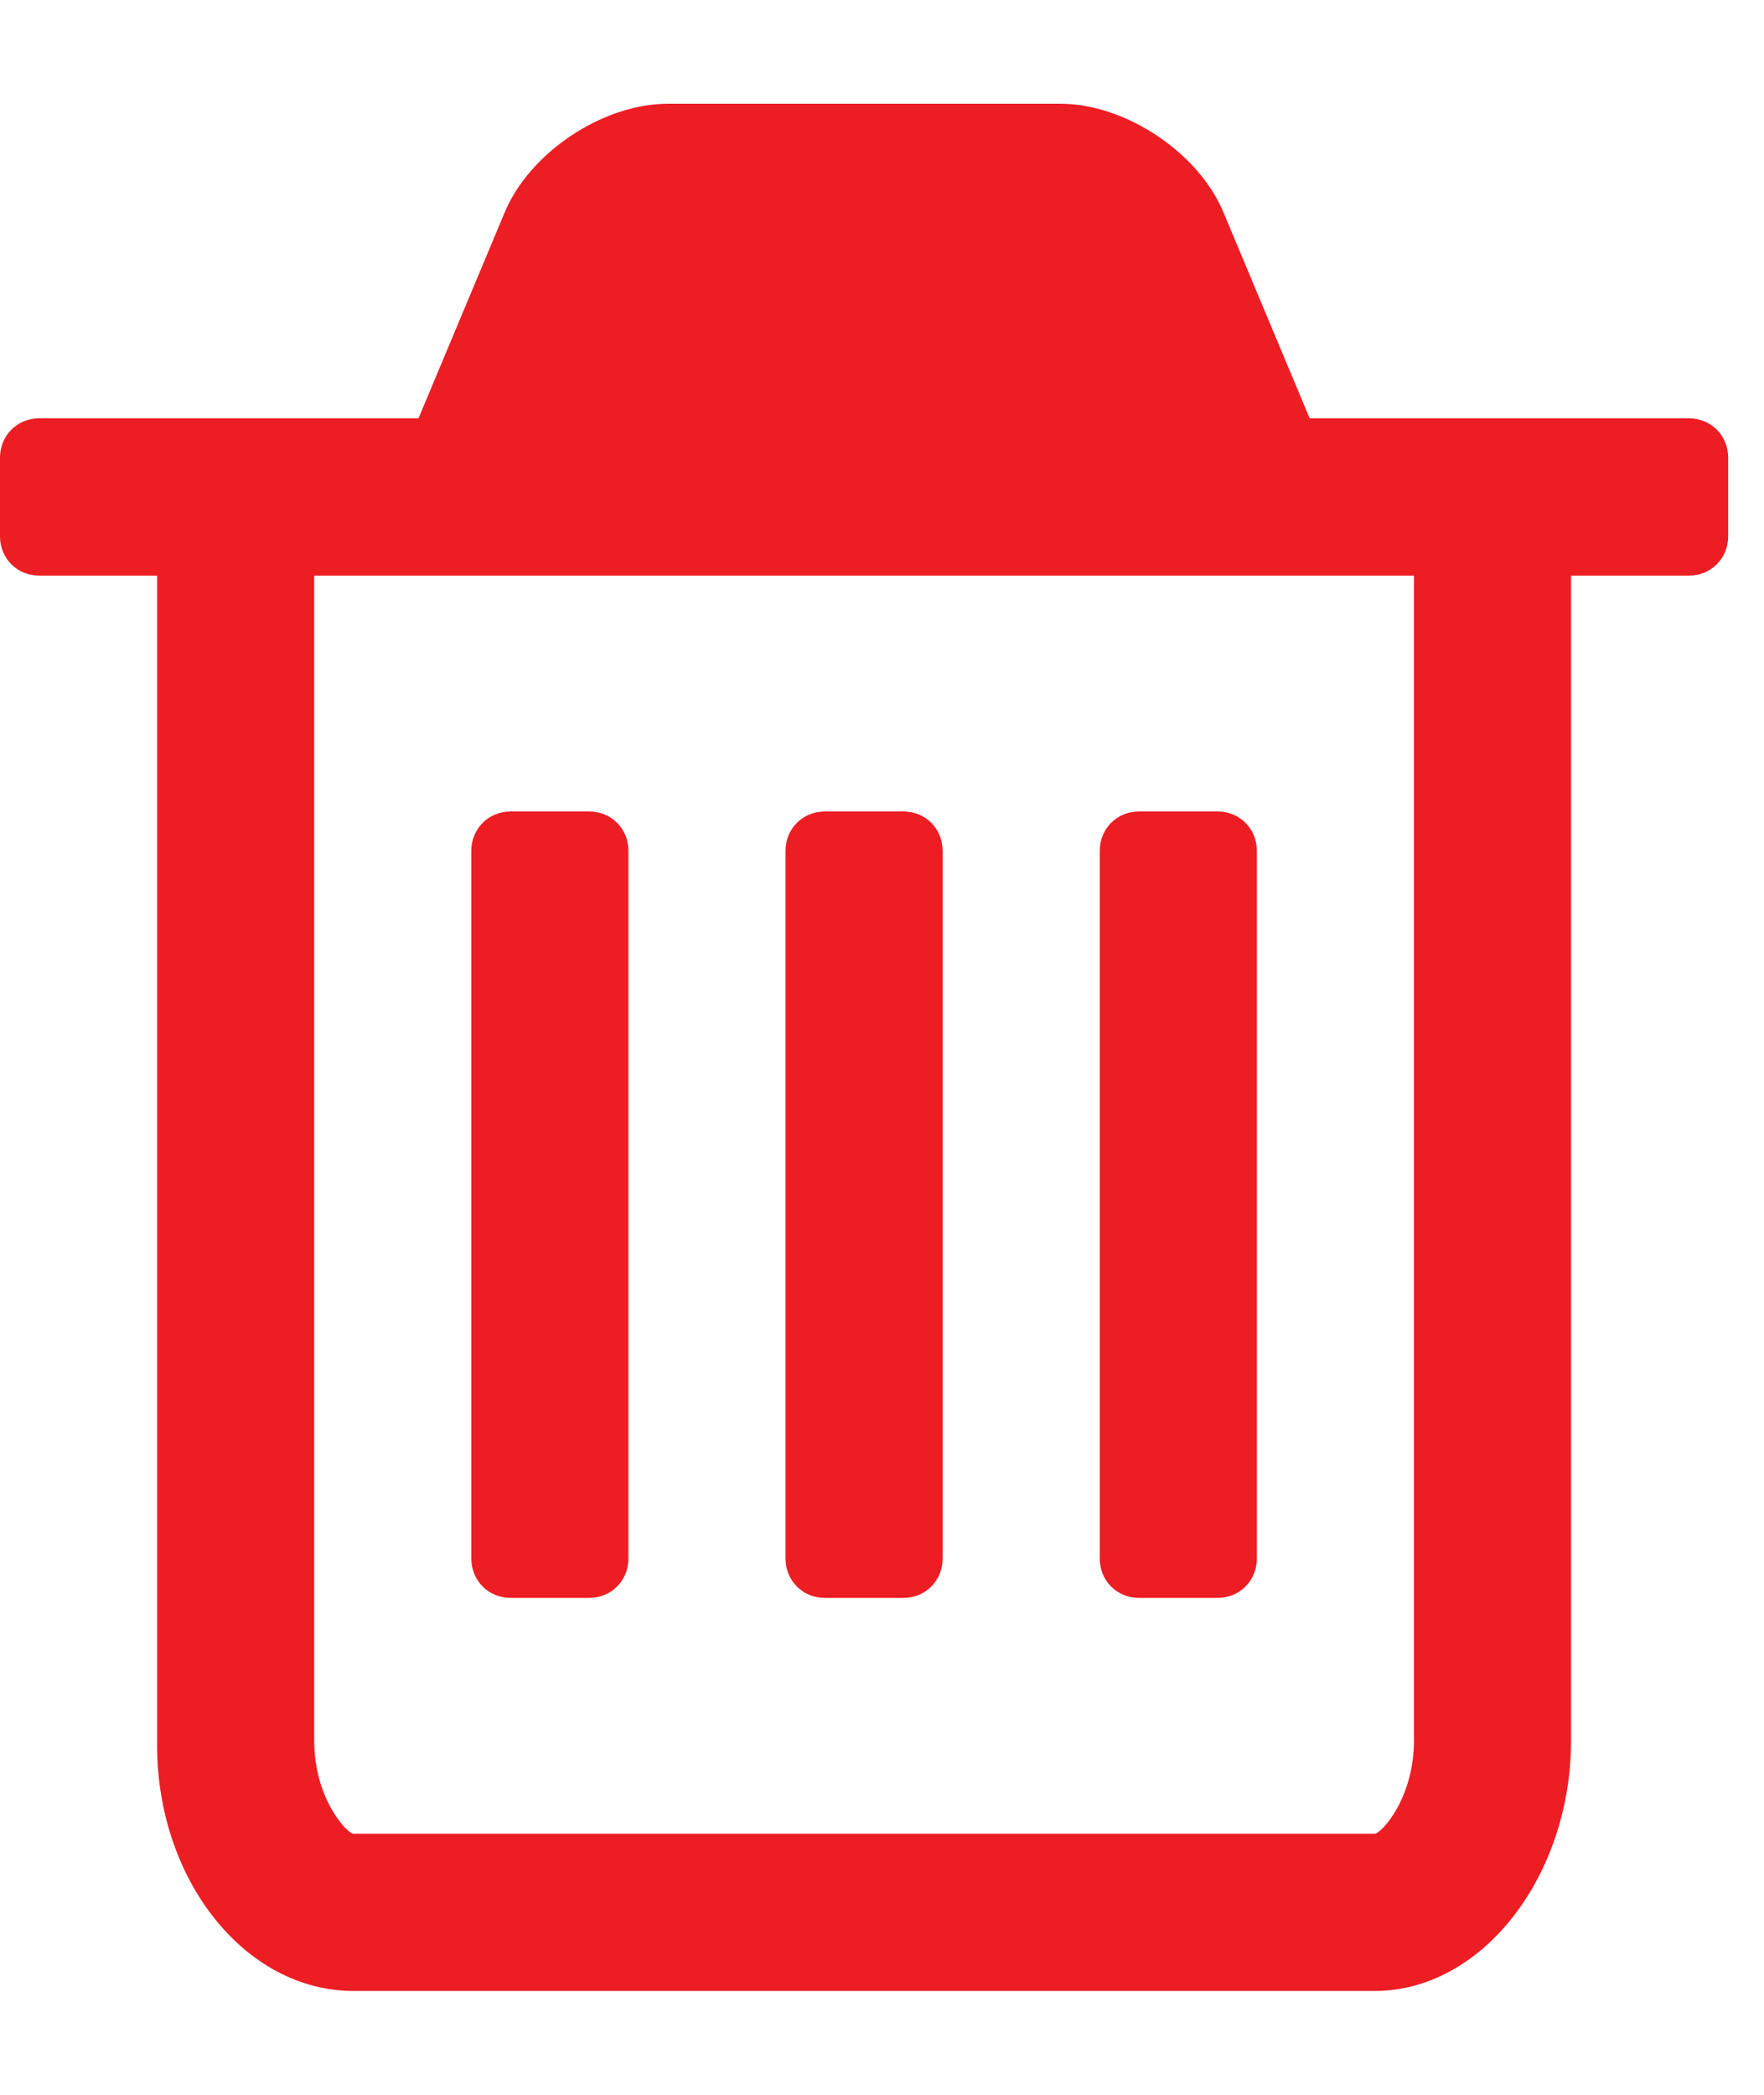 <?xml version="1.0" encoding="iso-8859-1"?>
<!-- Generator: Adobe Illustrator 21.1.0, SVG Export Plug-In . SVG Version: 6.00 Build 0)  -->
<svg version="1.1" id="Layer_1" xmlns="http://www.w3.org/2000/svg" xmlns:xlink="http://www.w3.org/1999/xlink" x="0px" y="0px"
	 viewBox="0 0 16 19" style="enable-background:new 0 0 16 19;" xml:space="preserve">
<path id="path-1_1_" style="fill:#ED1D24;" d="M15.675,4.151v0.713c0,0.201-0.156,0.357-0.356,0.357H14.25v10.564
	c0,1.226-0.802,2.273-1.781,2.273H3.206c-0.98,0-1.781-1.003-1.781-2.229V5.221H0.356C0.156,5.221,0,5.065,0,4.864V4.151
	C0,3.95,0.156,3.794,0.356,3.794h3.44l0.779-1.861c0.223-0.546,0.891-0.992,1.481-0.992h3.563c0.59,0,1.258,0.446,1.481,0.992
	l0.779,1.861h3.44C15.519,3.794,15.675,3.95,15.675,4.151z M12.825,15.785V5.221H2.85v10.564c0,0.535,0.301,0.847,0.356,0.847h9.263
	C12.524,16.632,12.825,16.32,12.825,15.785z M11.4,7.717v6.419c0,0.201-0.156,0.357-0.356,0.357h-0.713
	c-0.2,0-0.356-0.156-0.356-0.357V7.717c0-0.201,0.156-0.357,0.356-0.357h0.713C11.244,7.36,11.4,7.516,11.4,7.717z M8.55,7.717
	v6.419c0,0.201-0.156,0.357-0.356,0.357H7.481c-0.2,0-0.356-0.156-0.356-0.357V7.717c0-0.201,0.156-0.357,0.356-0.357h0.713
	C8.394,7.36,8.55,7.516,8.55,7.717z M5.7,7.717v6.419c0,0.201-0.156,0.357-0.356,0.357H4.631c-0.2,0-0.356-0.156-0.356-0.357V7.717
	c0-0.201,0.156-0.357,0.356-0.357h0.713C5.544,7.36,5.7,7.516,5.7,7.717z"/>
</svg>
